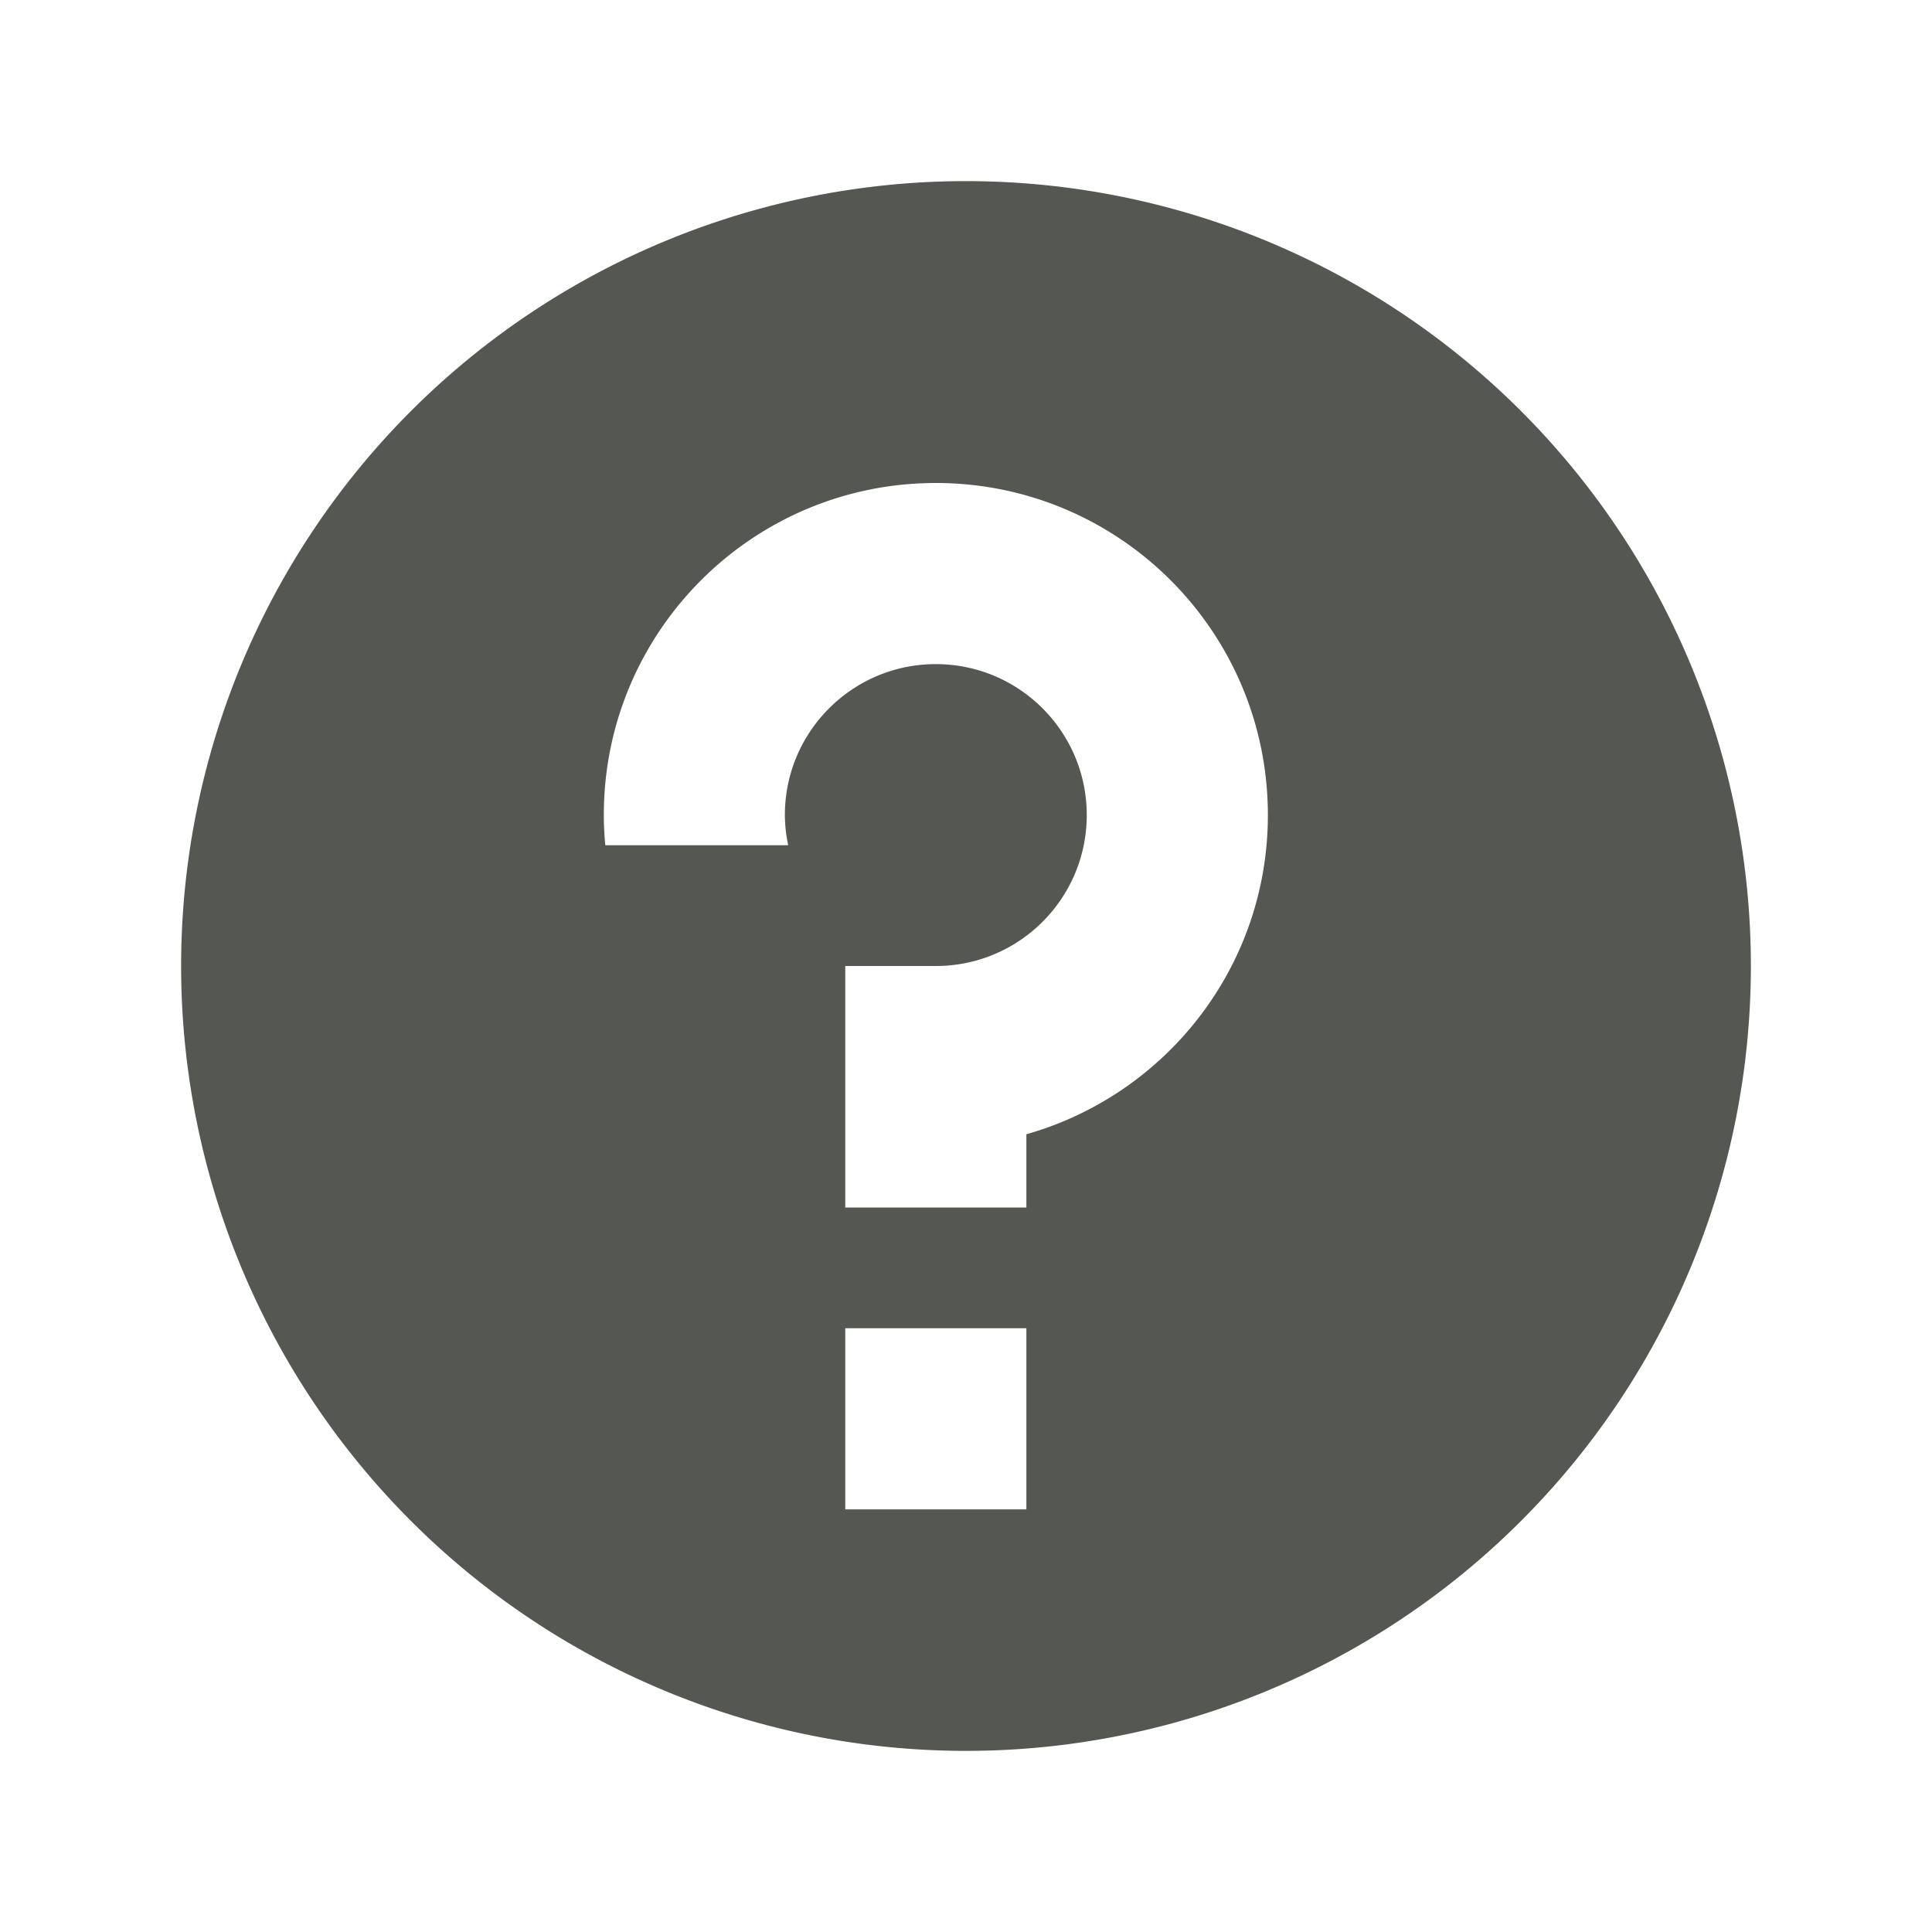 <svg height="32" viewBox="0 0 32 32" width="32" xmlns="http://www.w3.org/2000/svg"><path d="m16 3a13 13 0 0 0 -13 13 13 13 0 0 0 13 13 13 13 0 0 0 13-13 13 13 0 0 0 -13-13zm-.5 5c3.038 0 5.5 2.462 5.5 5.5 0 2.517-1.693 4.633-4 5.287v1.213h-3v-1-.5-1.5-1h1.5c1.381 0 2.5-1.119 2.5-2.5s-1.119-2.5-2.5-2.5-2.5 1.119-2.5 2.5c.001.168.02.336.055.5h-3.029c-.016-.166-.025-.333-.025-.5 0-3.038 2.462-5.5 5.5-5.5zm-1.5 14h3v3h-3z" fill="#555753"/></svg>